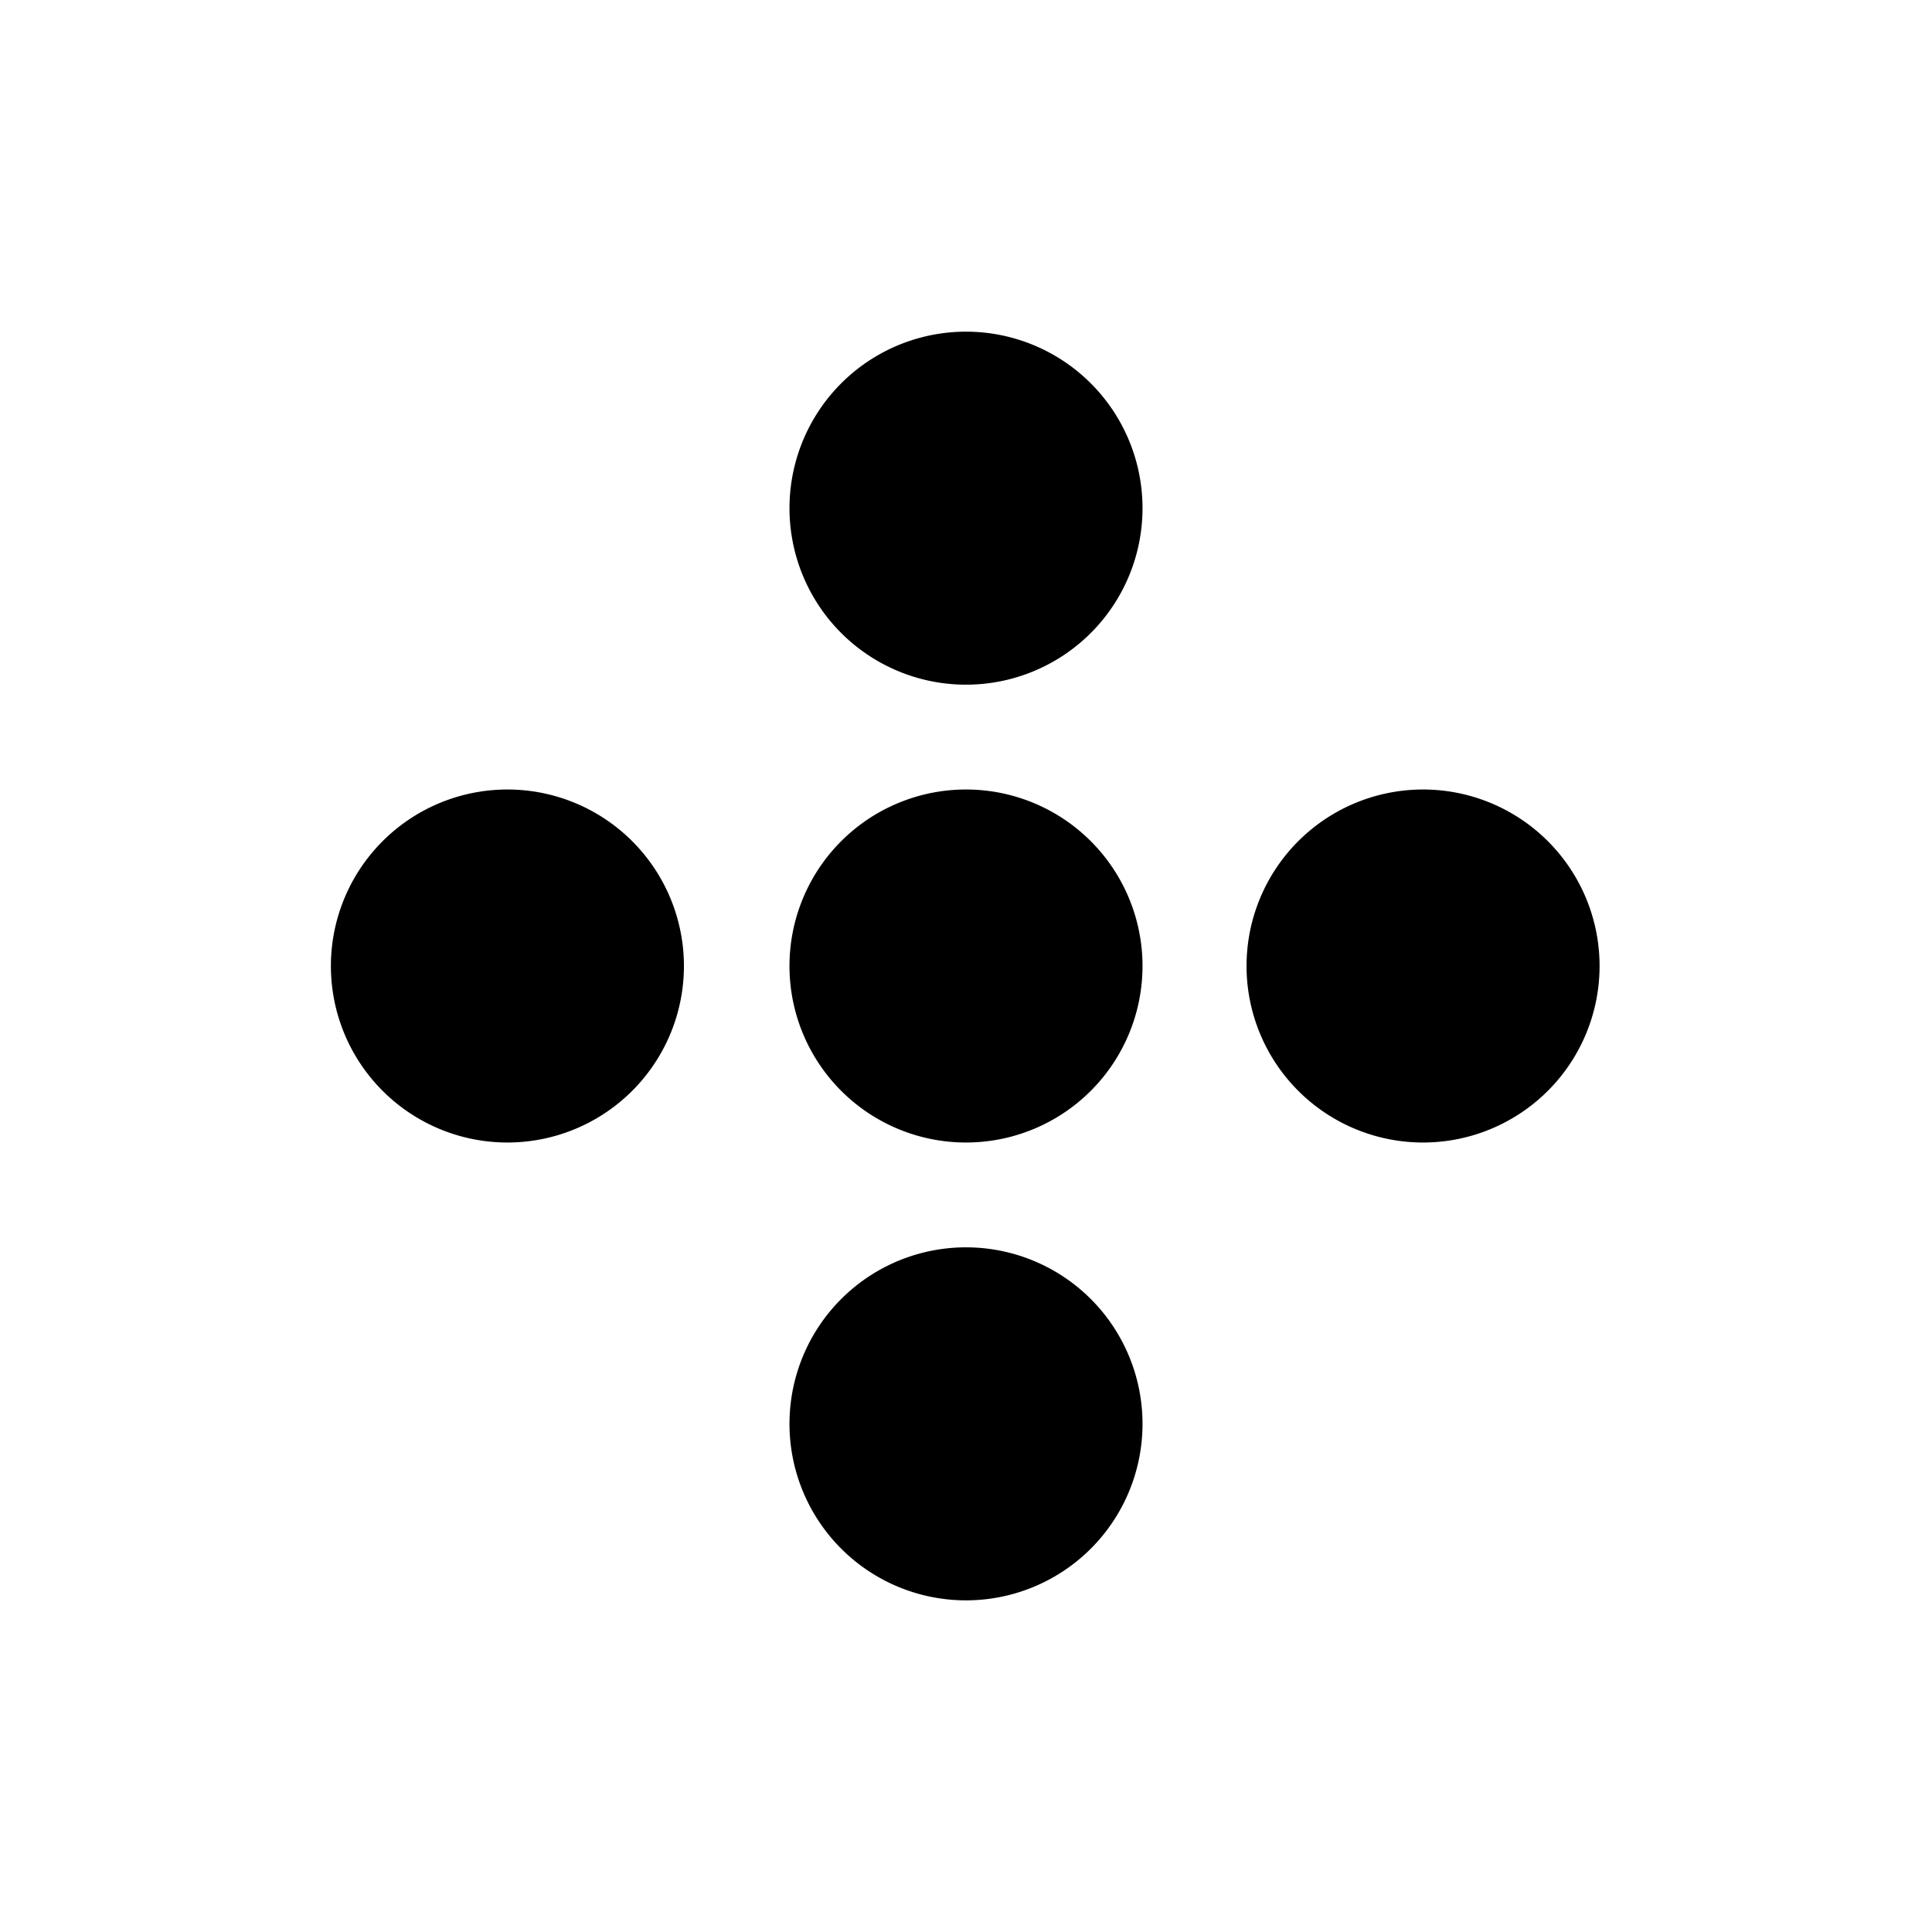 <?xml version="1.0" encoding="UTF-8" standalone="no"?>
<!-- Created with Inkscape (http://www.inkscape.org/) -->

<svg
   width="120"
   height="120"
   viewBox="0 0 120 120"
   version="1.1"
   id="svg1"
   xmlns="http://www.w3.org/2000/svg"
   xmlns:svg="http://www.w3.org/2000/svg">
  <defs
     id="defs1" />
  <g
     id="layer1">
    <path
       style="fill:#000000;fill-opacity:1;stroke:#000000;stroke-width:3.757;stroke-linecap:round;stroke-linejoin:round;stroke-miterlimit:7.3;stroke-dasharray:none;stroke-dashoffset:17.406;stroke-opacity:1"
       id="path19"
       d="m 69.085,60 a 9.085,9.085 0 0 1 -9.037,9.085 9.085,9.085 0 0 1 -9.133,-8.988 9.085,9.085 0 0 1 8.94,-9.18 9.085,9.085 0 0 1 9.228,8.891 z" />
    <path
       style="fill:#000000;fill-opacity:1;stroke:#000000;stroke-width:3.757;stroke-linecap:round;stroke-linejoin:round;stroke-miterlimit:7.3;stroke-dasharray:none;stroke-dashoffset:17.406;stroke-opacity:1"
       id="path20"
       d="m 97.474,60 a 9.085,9.085 0 0 1 -9.037,9.085 9.085,9.085 0 0 1 -9.133,-8.988 9.085,9.085 0 0 1 8.94,-9.18 9.085,9.085 0 0 1 9.228,8.891 z" />
    <path
       style="fill:#000000;fill-opacity:1;stroke:#000000;stroke-width:3.757;stroke-linecap:round;stroke-linejoin:round;stroke-miterlimit:7.3;stroke-dasharray:none;stroke-dashoffset:17.406;stroke-opacity:1"
       id="path21"
       d="m -22.431,60 a 9.085,9.085 0 0 1 -9.037,9.085 9.085,9.085 0 0 1 -9.133,-8.988 9.085,9.085 0 0 1 8.94,-9.18 9.085,9.085 0 0 1 9.228,8.891 z"
       transform="scale(-1,1)" />
    <path
       style="fill:#000000;fill-opacity:1;stroke:#000000;stroke-width:3.757;stroke-linecap:round;stroke-linejoin:round;stroke-miterlimit:7.3;stroke-dasharray:none;stroke-dashoffset:17.406;stroke-opacity:1"
       id="path24"
       d="m -50.915,31.563 a 9.085,9.085 0 0 1 -9.037,9.085 9.085,9.085 0 0 1 -9.133,-8.988 9.085,9.085 0 0 1 8.94,-9.18 9.085,9.085 0 0 1 9.228,8.891 z"
       transform="scale(-1,1)" />
    <path
       style="fill:#000000;fill-opacity:1;stroke:#000000;stroke-width:3.757;stroke-linecap:round;stroke-linejoin:round;stroke-miterlimit:7.3;stroke-dasharray:none;stroke-dashoffset:17.406;stroke-opacity:1"
       id="path25"
       d="m -50.915,88.437 a 9.085,9.085 0 0 1 -9.037,9.085 9.085,9.085 0 0 1 -9.133,-8.988 9.085,9.085 0 0 1 8.94,-9.18 9.085,9.085 0 0 1 9.228,8.891 z"
       transform="scale(-1,1)" />
  </g>
</svg>

